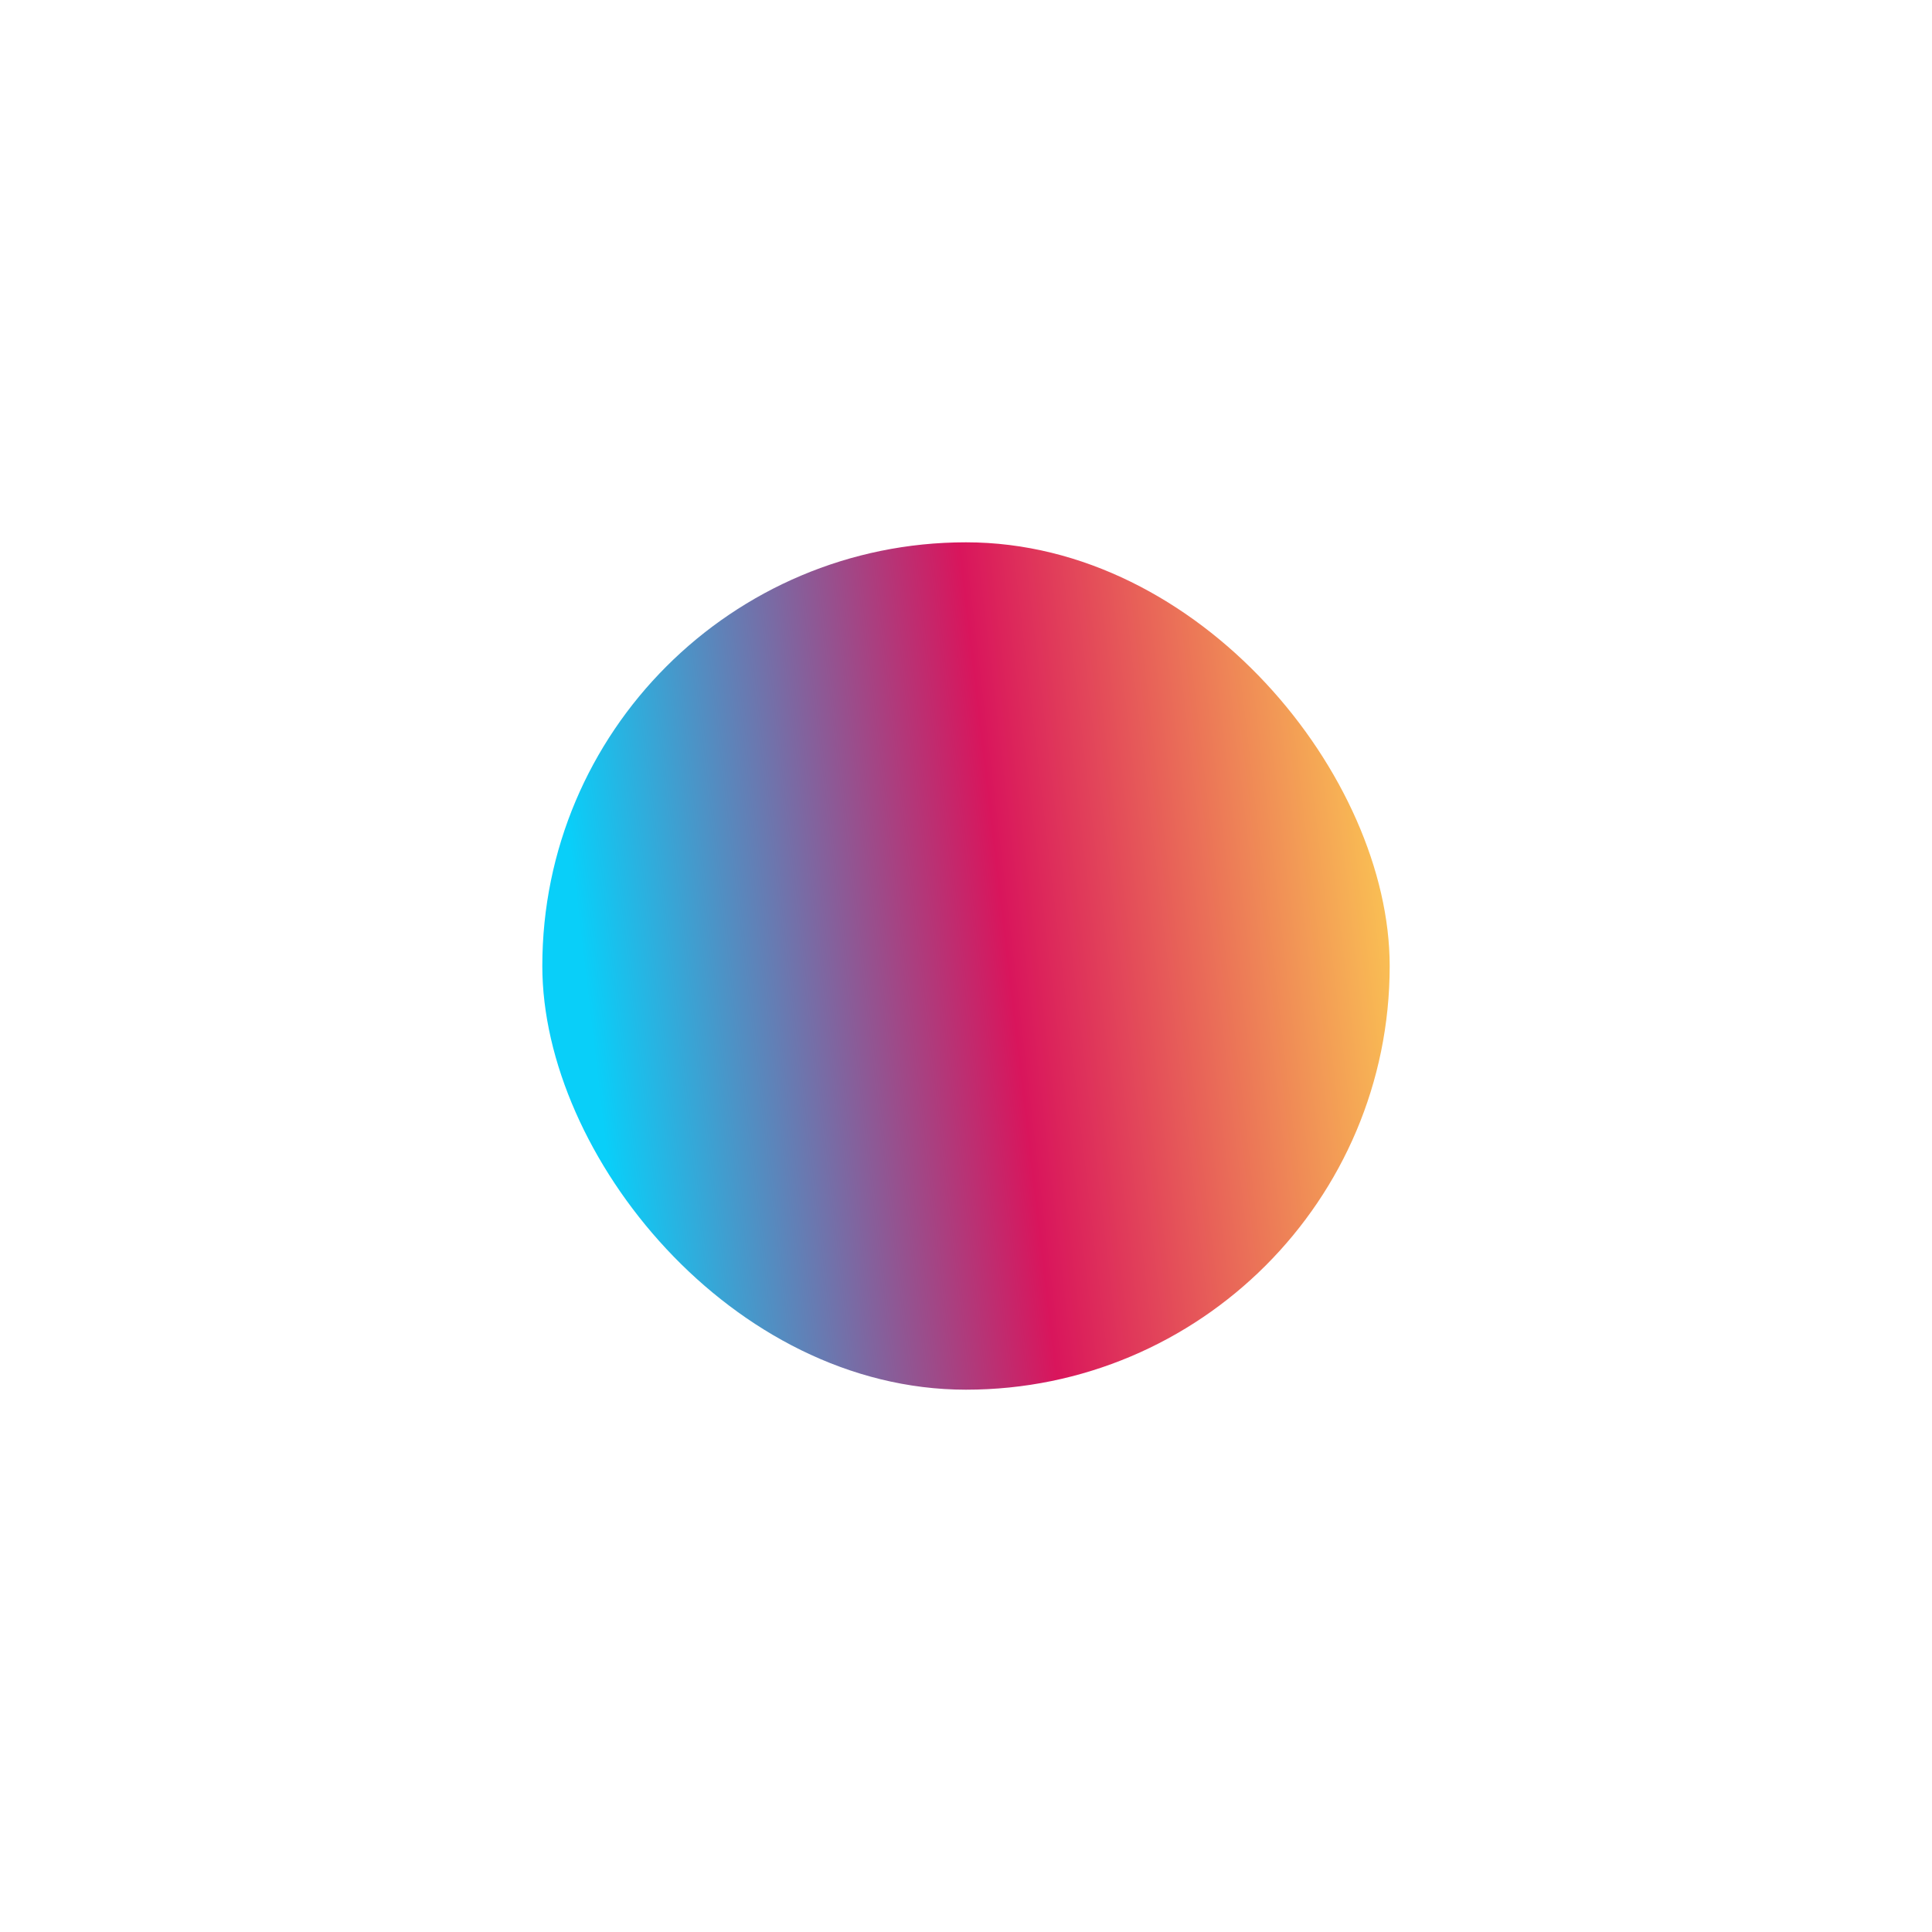 <svg width="1368" height="1368" viewBox="0 0 1368 1368" fill="none" xmlns="http://www.w3.org/2000/svg">
<g filter="url(#filter0_f_132_459)">
<rect x="384" y="384" width="600" height="600" rx="300" fill="url(#paint0_linear_132_459)"/>
</g>
<defs>
<filter id="filter0_f_132_459" x="0" y="0" width="1368" height="1368" filterUnits="userSpaceOnUse" color-interpolation-filters="sRGB">
<feFlood flood-opacity="0" result="BackgroundImageFix"/>
<feBlend mode="normal" in="SourceGraphic" in2="BackgroundImageFix" result="shape"/>
<feGaussianBlur stdDeviation="192" result="effect1_foregroundBlur_132_459"/>
</filter>
<linearGradient id="paint0_linear_132_459" x1="983.997" y1="417.173" x2="390.341" y2="486.647" gradientUnits="userSpaceOnUse">
<stop stop-color="#FDD153"/>
<stop offset="0.5" stop-color="#D9155C"/>
<stop offset="1" stop-color="#09CFF9"/>
</linearGradient>
</defs>
</svg>
